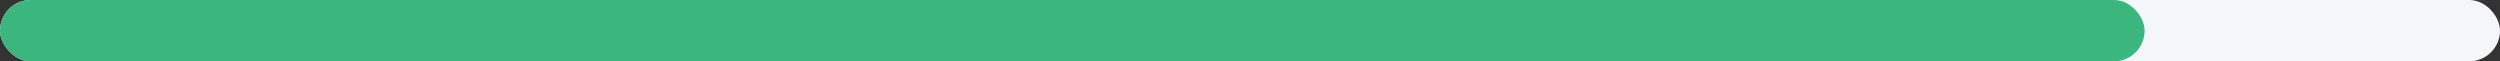 <svg width="204" height="5" viewBox="0 0 204 5" fill="none" xmlns="http://www.w3.org/2000/svg">
<rect x="0" y="0" width="204" height="5" fill="#333333" stroke="none"/>
<rect width="204" height="5" rx="2.5" fill="#F4F6FA"/>
<rect width="175" height="5" rx="2.5" fill="#3BB77E"/>
</svg>
